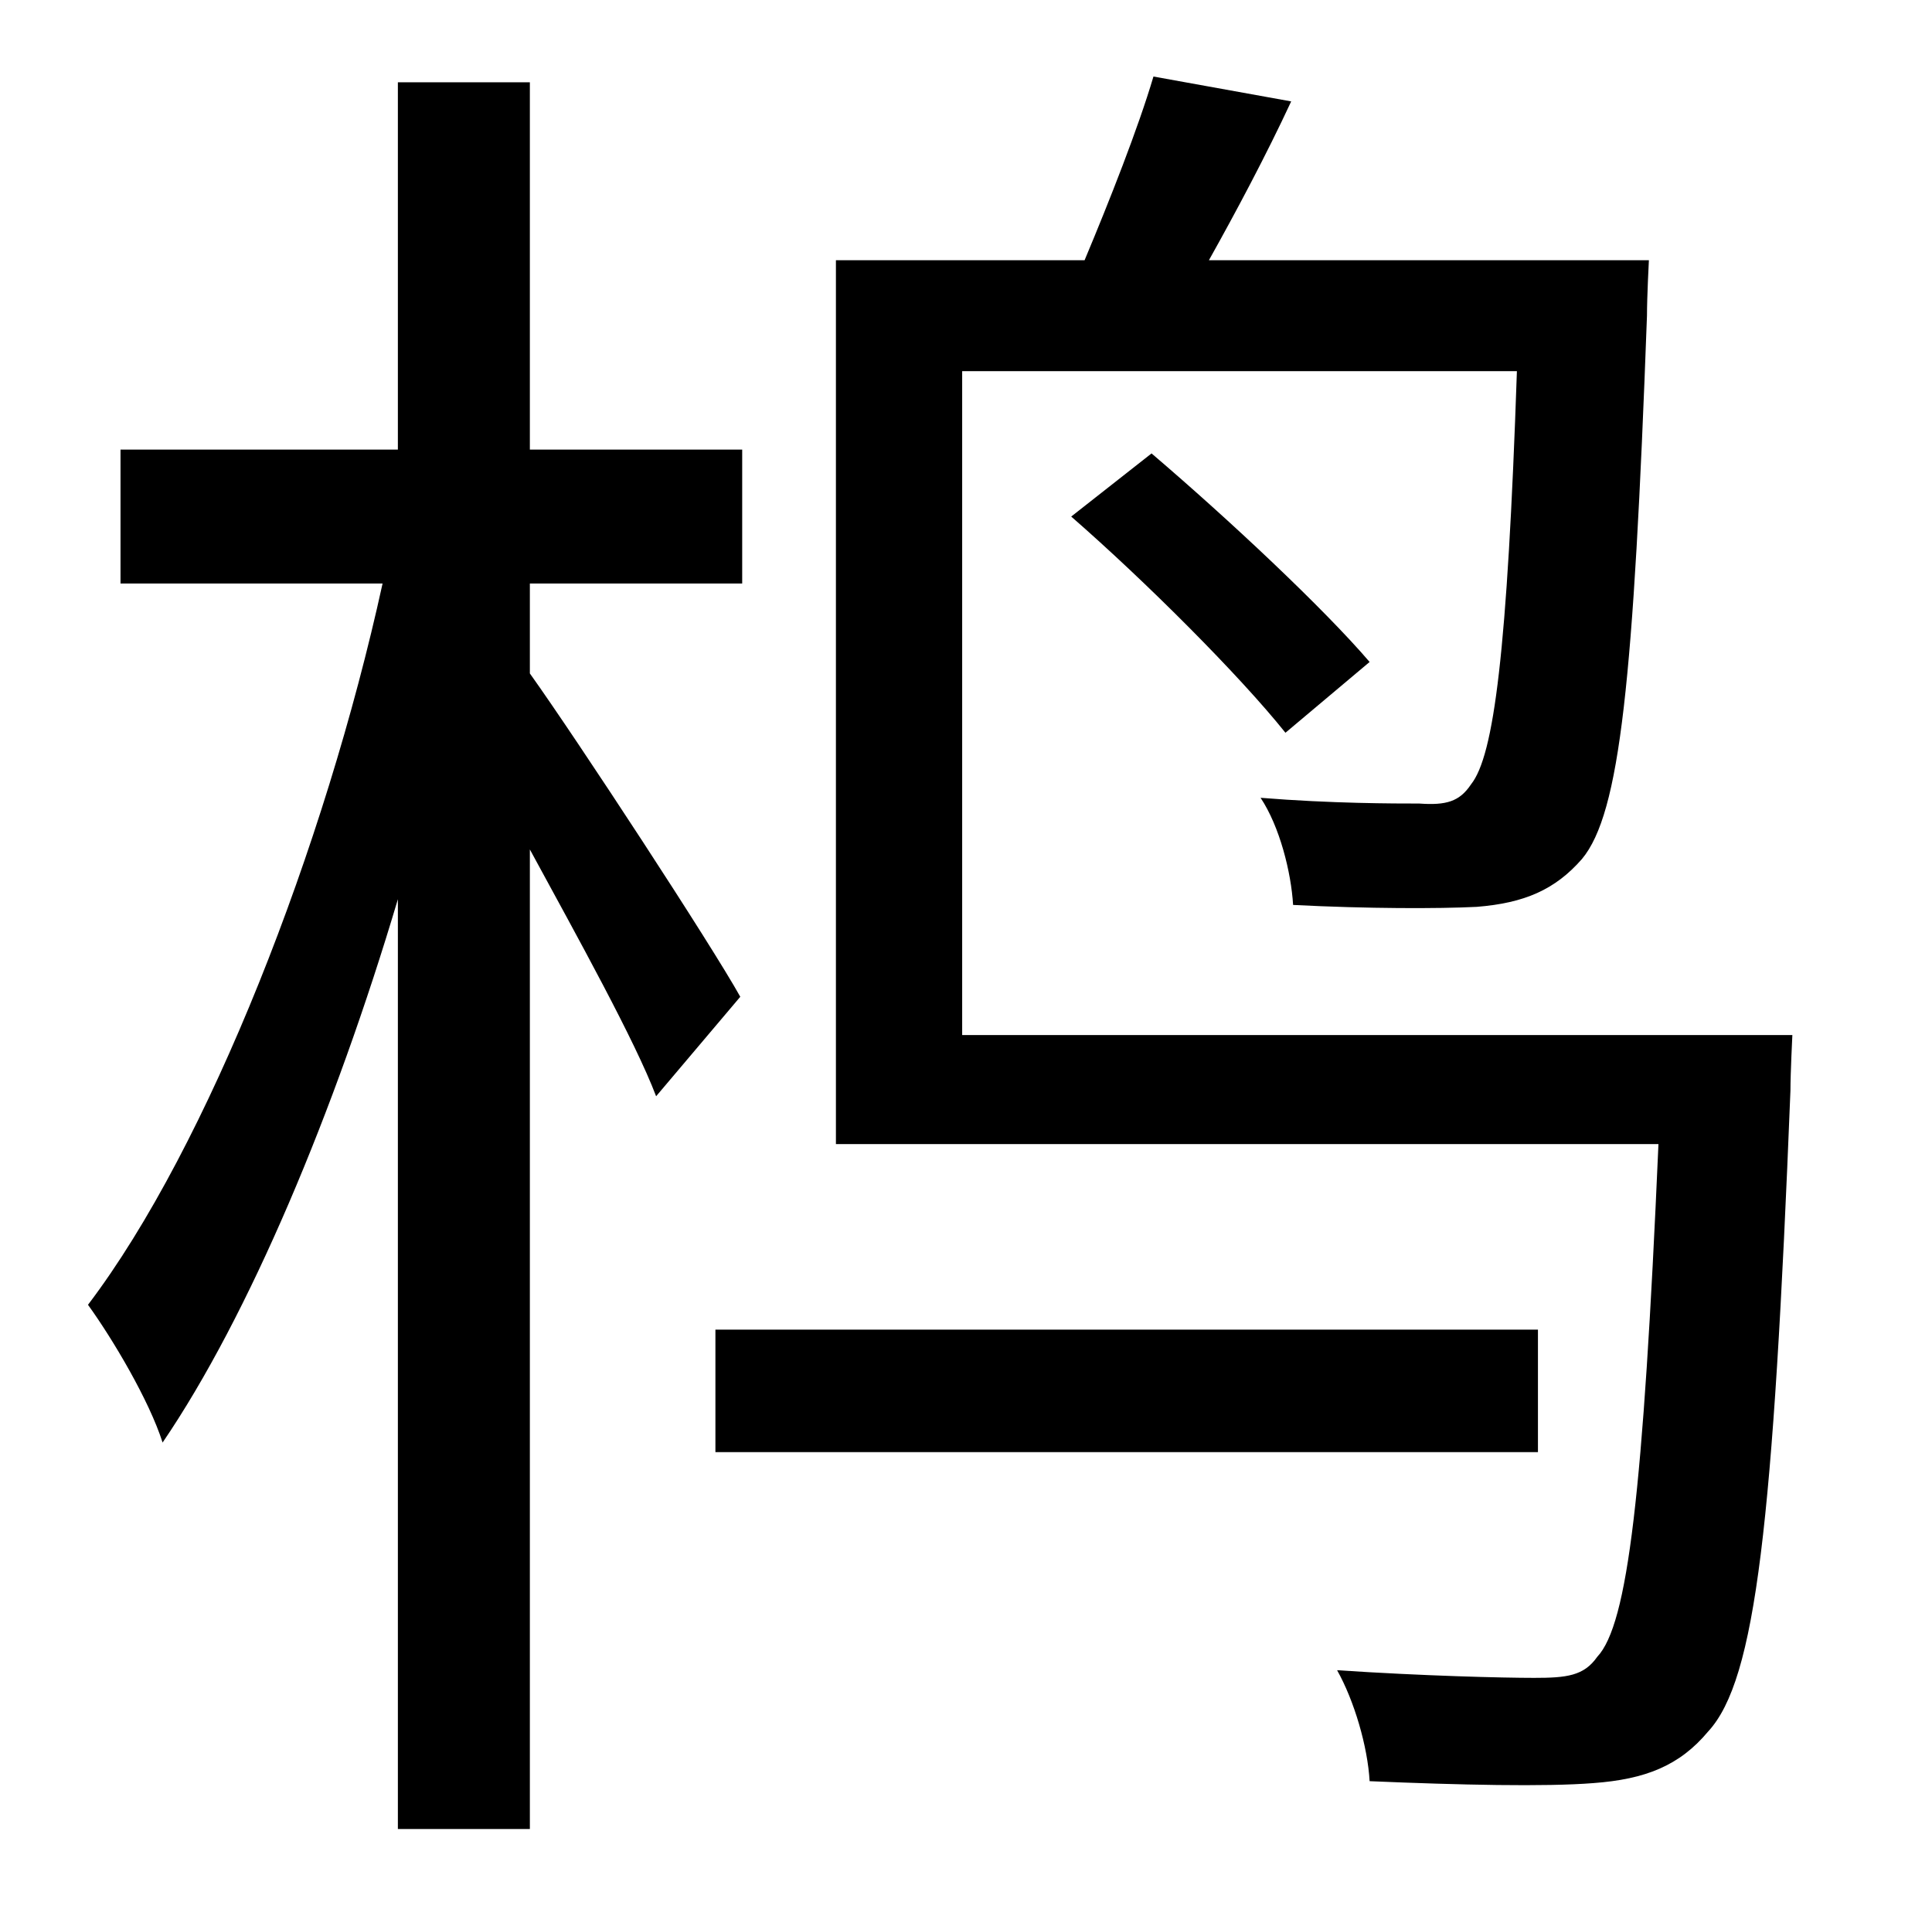 <?xml version="1.0" standalone="no"?>
<!DOCTYPE svg PUBLIC "-//W3C//DTD SVG 1.1//EN" "http://www.w3.org/Graphics/SVG/1.1/DTD/svg11.dtd" >
<svg xmlns="http://www.w3.org/2000/svg" xmlns:xlink="http://www.w3.org/1999/xlink" version="1.1" viewBox="-10 0 1010 1000">
   <path fill="currentColor"
d="M377 521l-44 52c-11 -29 -41 -83 -66 -129v512h-69v-486c-33 111 -78 218 -123 284c-7 -22 -26 -54 -39 -72c63 -83 124 -240 154 -377h-137v-70h145v-192h69v192h111v70h-111v47c25 35 95 142 110 169zM794 695v64h-430v-64h430zM493 541h434s-1 20 -1 29
c-9 226 -18 308 -43 335c-15 18 -33 25 -60 27c-25 2 -70 1 -117 -1c-1 -18 -8 -42 -17 -58c45 3 87 4 103 4c17 0 26 -1 33 -11c16 -17 24 -85 32 -268h-430v-462h130c13 -31 28 -69 36 -96l72 13c-13 28 -29 58 -43 83h230s-1 19 -1 29c-7 191 -14 260 -34 284
c-14 16 -30 23 -55 25c-20 1 -57 1 -96 -1c-1 -17 -7 -41 -17 -56c37 3 70 3 83 3c14 1 21 -1 27 -10c12 -15 19 -69 24 -216h-290v347zM550 270l42 -33c41 35 90 81 114 109l-44 37c-24 -30 -73 -79 -112 -113z" />
</svg>
